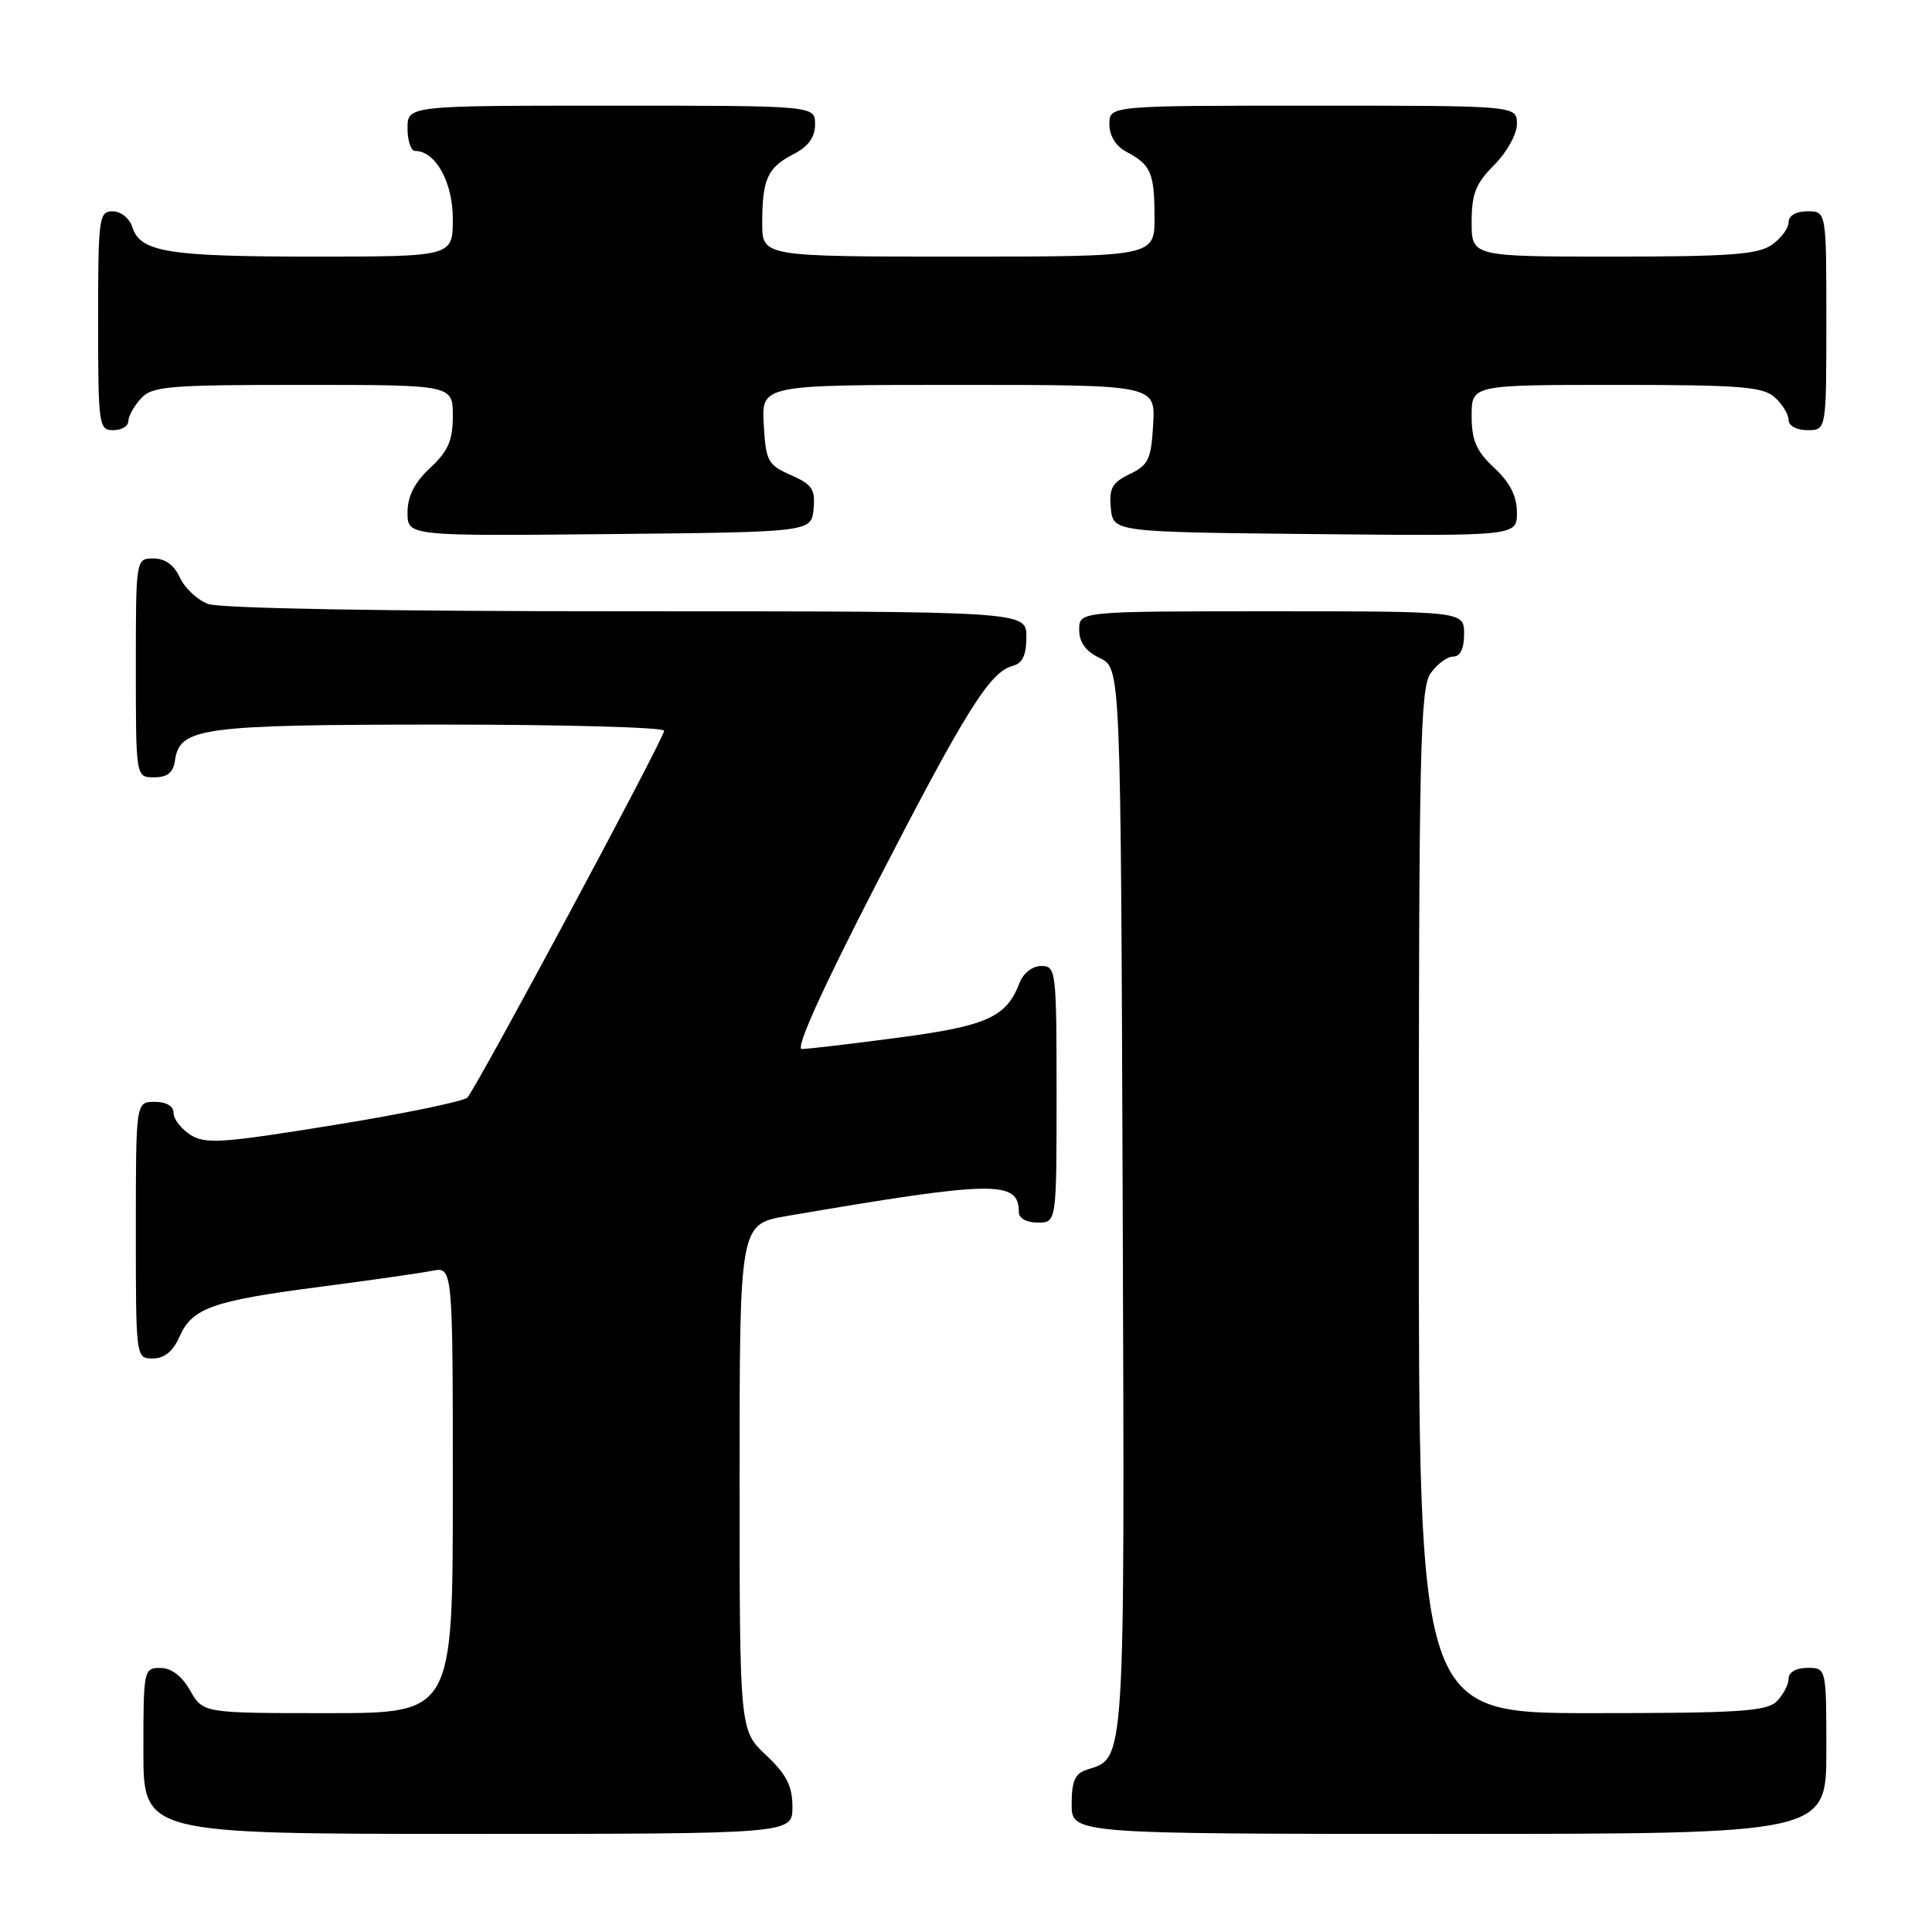 <?xml version="1.0" encoding="UTF-8" standalone="no"?>
<!DOCTYPE svg PUBLIC "-//W3C//DTD SVG 1.1//EN" "http://www.w3.org/Graphics/SVG/1.1/DTD/svg11.dtd" >
<svg xmlns="http://www.w3.org/2000/svg" xmlns:xlink="http://www.w3.org/1999/xlink" version="1.1" viewBox="0 0 256 256">
 <g >
 <path fill="currentColor"
d=" M 105.00 239.43 C 105.00 236.65 104.23 235.14 101.50 232.56 C 98.00 229.26 98.00 229.26 98.00 195.73 C 98.00 162.21 98.00 162.21 104.25 161.13 C 131.79 156.42 135.00 156.36 135.00 160.62 C 135.00 161.43 136.04 162.00 137.50 162.00 C 140.00 162.00 140.00 162.00 140.00 145.00 C 140.00 128.60 139.93 128.00 137.98 128.00 C 136.80 128.00 135.59 128.94 135.09 130.25 C 133.36 134.78 130.77 135.95 118.98 137.50 C 112.74 138.33 107.00 139.00 106.24 139.00 C 105.36 139.00 108.93 131.09 116.06 117.25 C 127.91 94.24 131.16 89.03 134.15 88.25 C 135.49 87.90 136.00 86.83 136.00 84.38 C 136.00 81.00 136.00 81.00 83.07 81.00 C 50.92 81.00 29.12 80.62 27.55 80.02 C 26.14 79.48 24.46 77.91 23.83 76.52 C 23.08 74.87 21.87 74.00 20.34 74.00 C 18.00 74.00 18.00 74.00 18.00 88.50 C 18.00 103.00 18.00 103.00 20.43 103.00 C 22.18 103.00 22.95 102.38 23.18 100.78 C 23.81 96.41 26.58 96.03 58.25 96.01 C 74.61 96.01 88.00 96.37 88.00 96.83 C 88.00 97.84 63.17 144.11 61.93 145.43 C 61.44 145.93 53.50 147.58 44.27 149.07 C 29.49 151.47 27.23 151.63 25.25 150.38 C 24.01 149.59 23.00 148.29 23.00 147.48 C 23.00 146.57 22.04 146.00 20.50 146.00 C 18.00 146.00 18.00 146.00 18.00 163.00 C 18.00 179.98 18.00 180.00 20.26 180.00 C 21.78 180.00 22.93 179.06 23.79 177.11 C 25.47 173.31 28.14 172.36 42.50 170.50 C 49.10 169.64 55.74 168.69 57.25 168.39 C 60.00 167.84 60.00 167.84 60.00 197.42 C 60.00 227.00 60.00 227.00 43.45 227.00 C 26.91 227.00 26.91 227.00 25.20 224.01 C 24.11 222.08 22.70 221.01 21.25 221.01 C 19.05 221.00 19.00 221.26 19.00 232.00 C 19.00 243.00 19.00 243.00 62.00 243.00 C 105.00 243.00 105.00 243.00 105.00 239.43 Z  M 242.00 232.00 C 242.00 221.00 242.00 221.00 239.50 221.00 C 238.00 221.00 237.00 221.57 237.00 222.43 C 237.00 223.21 236.29 224.56 235.43 225.43 C 234.09 226.77 230.44 227.00 210.93 227.00 C 188.00 227.00 188.00 227.00 188.00 159.22 C 188.00 99.50 188.18 91.18 189.56 89.22 C 190.41 88.00 191.76 87.00 192.56 87.00 C 193.49 87.00 194.00 85.95 194.00 84.00 C 194.00 81.00 194.00 81.00 168.50 81.00 C 143.00 81.00 143.00 81.00 143.00 83.45 C 143.00 85.13 143.86 86.30 145.75 87.21 C 148.50 88.53 148.50 88.53 148.76 158.93 C 149.03 234.65 149.14 232.87 144.03 234.49 C 142.44 234.99 142.00 236.00 142.00 239.07 C 142.00 243.00 142.00 243.00 192.00 243.00 C 242.00 243.00 242.00 243.00 242.00 232.00 Z  M 107.80 67.45 C 108.05 64.84 107.62 64.19 104.80 62.95 C 101.74 61.61 101.48 61.11 101.20 56.25 C 100.90 51.00 100.90 51.00 127.00 51.00 C 153.10 51.00 153.10 51.00 152.80 56.24 C 152.54 60.86 152.17 61.64 149.69 62.82 C 147.36 63.94 146.94 64.70 147.19 67.33 C 147.50 70.50 147.50 70.50 174.25 70.77 C 201.00 71.03 201.00 71.03 201.00 67.92 C 201.00 65.75 200.09 63.95 198.00 62.00 C 195.61 59.77 195.00 58.36 195.00 55.10 C 195.00 51.00 195.00 51.00 214.17 51.00 C 230.61 51.00 233.60 51.24 235.17 52.65 C 236.18 53.57 237.00 54.92 237.00 55.65 C 237.00 56.42 238.07 57.00 239.50 57.00 C 242.00 57.00 242.00 57.00 242.00 42.50 C 242.00 28.00 242.00 28.00 239.50 28.00 C 237.99 28.00 237.00 28.57 237.00 29.44 C 237.00 30.24 236.00 31.59 234.78 32.44 C 232.96 33.72 229.15 34.00 213.78 34.00 C 195.00 34.00 195.00 34.00 195.00 29.42 C 195.00 25.67 195.54 24.31 198.00 21.85 C 199.68 20.16 201.00 17.78 201.00 16.42 C 201.00 14.00 201.00 14.00 174.00 14.00 C 147.00 14.00 147.00 14.00 147.00 16.46 C 147.00 18.00 147.85 19.37 149.25 20.11 C 152.50 21.83 152.97 22.90 152.98 28.75 C 153.00 34.00 153.00 34.00 127.00 34.00 C 101.00 34.00 101.00 34.00 101.00 29.58 C 101.00 23.74 101.69 22.21 105.12 20.44 C 107.12 19.41 108.00 18.19 108.00 16.47 C 108.00 14.00 108.00 14.00 81.00 14.00 C 54.00 14.00 54.00 14.00 54.00 17.00 C 54.00 18.65 54.45 20.00 55.00 20.00 C 57.71 20.00 60.00 24.12 60.00 29.00 C 60.00 34.00 60.00 34.00 41.57 34.00 C 22.17 34.00 18.58 33.41 17.52 30.06 C 17.16 28.92 16.00 28.00 14.93 28.00 C 13.11 28.00 13.00 28.84 13.00 42.50 C 13.00 56.33 13.09 57.00 15.00 57.00 C 16.10 57.00 17.00 56.47 17.00 55.83 C 17.00 55.18 17.74 53.83 18.65 52.83 C 20.15 51.17 22.20 51.00 40.15 51.00 C 60.00 51.00 60.00 51.00 60.00 55.10 C 60.00 58.36 59.39 59.77 57.00 62.00 C 54.91 63.95 54.00 65.75 54.00 67.92 C 54.00 71.03 54.00 71.03 80.75 70.77 C 107.50 70.50 107.50 70.50 107.80 67.45 Z "/>
</g>
</svg>
